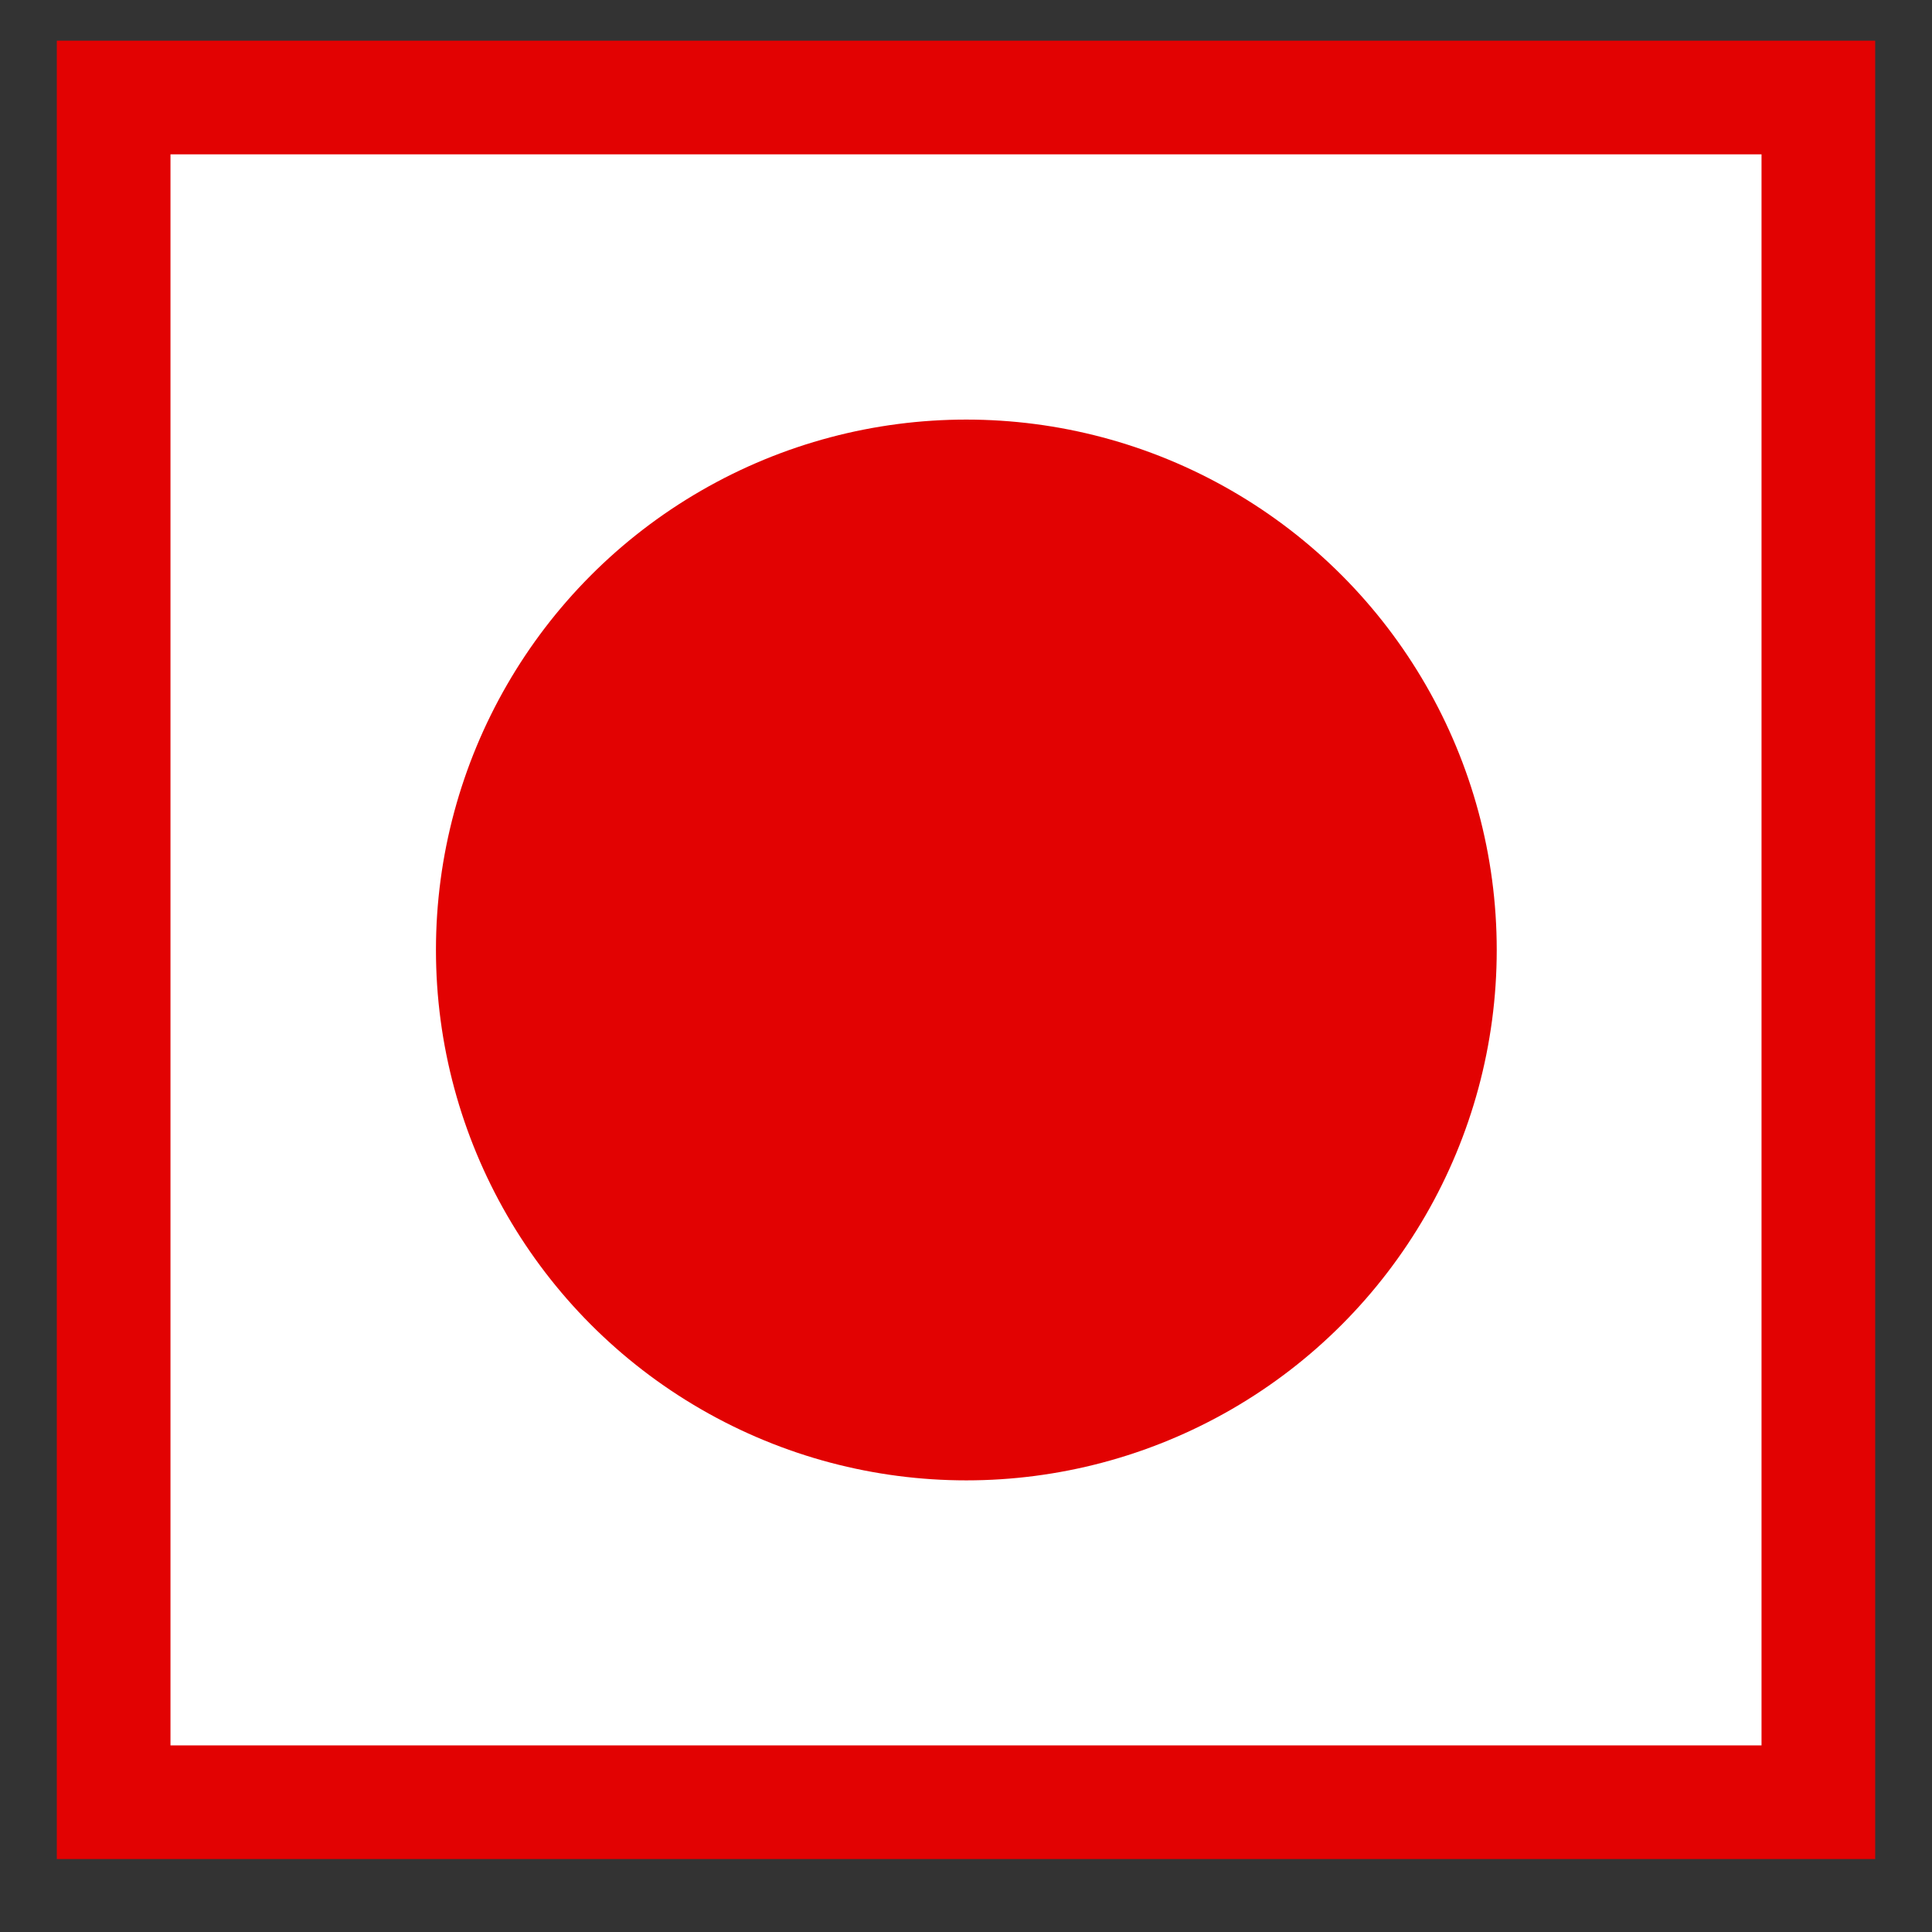 <svg width="17" height="17" viewBox="0 0 17 17" fill="none" xmlns="http://www.w3.org/2000/svg">
<rect x="0" y="0" width="17" height="17" fill="#333333" stroke="none"/>
<rect x="1" y="0.858" width="15" height="15" fill="white" stroke="#E20202"/>
<circle cx="8.503" cy="8.359" r="4.667" fill="#E20202"/>
</svg>

